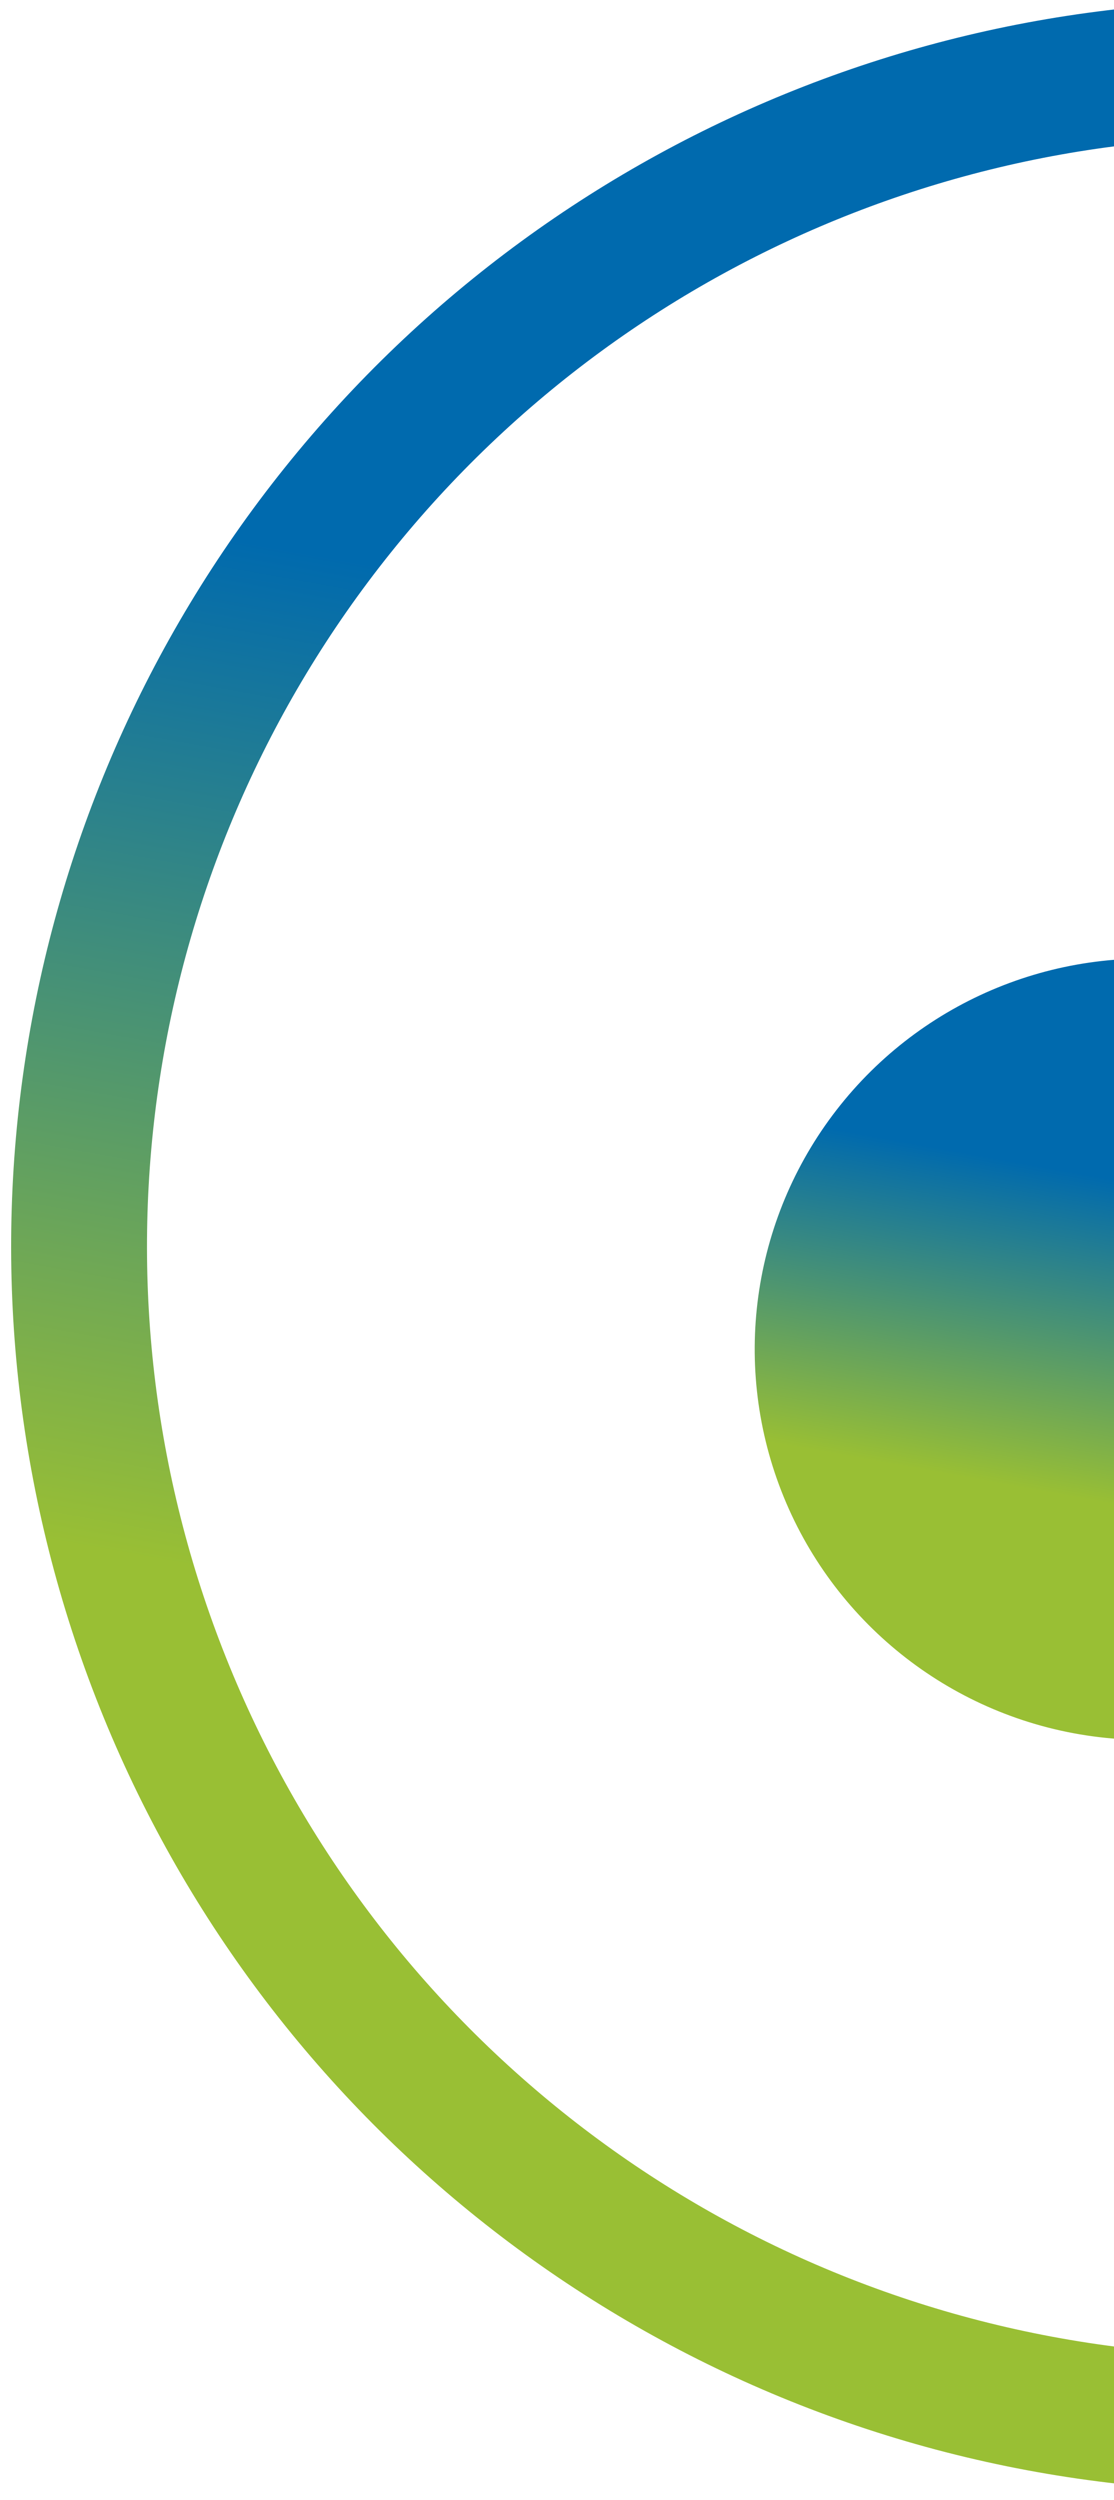 <svg width="82" height="184" viewBox="0 0 82 184" fill="none" xmlns="http://www.w3.org/2000/svg">
<circle cx="92.46" cy="91.742" r="86.639" transform="rotate(98.71 92.46 91.742)" stroke="url(#paint0_linear_0_1)" stroke-width="10"/>
<circle cx="84.307" cy="99.307" r="28.754" transform="rotate(98.71 84.307 99.307)" fill="url(#paint1_linear_0_1)"/>
<defs>
<linearGradient id="paint0_linear_0_1" x1="55.767" y1="44.145" x2="130.848" y2="46.132" gradientUnits="userSpaceOnUse">
<stop stop-color="#006AAE"/>
<stop offset="1" stop-color="#99BF34"/>
</linearGradient>
<linearGradient id="paint1_linear_0_1" x1="72.793" y1="84.372" x2="96.352" y2="84.996" gradientUnits="userSpaceOnUse">
<stop stop-color="#006AAE"/>
<stop offset="1" stop-color="#99BF34"/>
</linearGradient>
</defs>
</svg>
